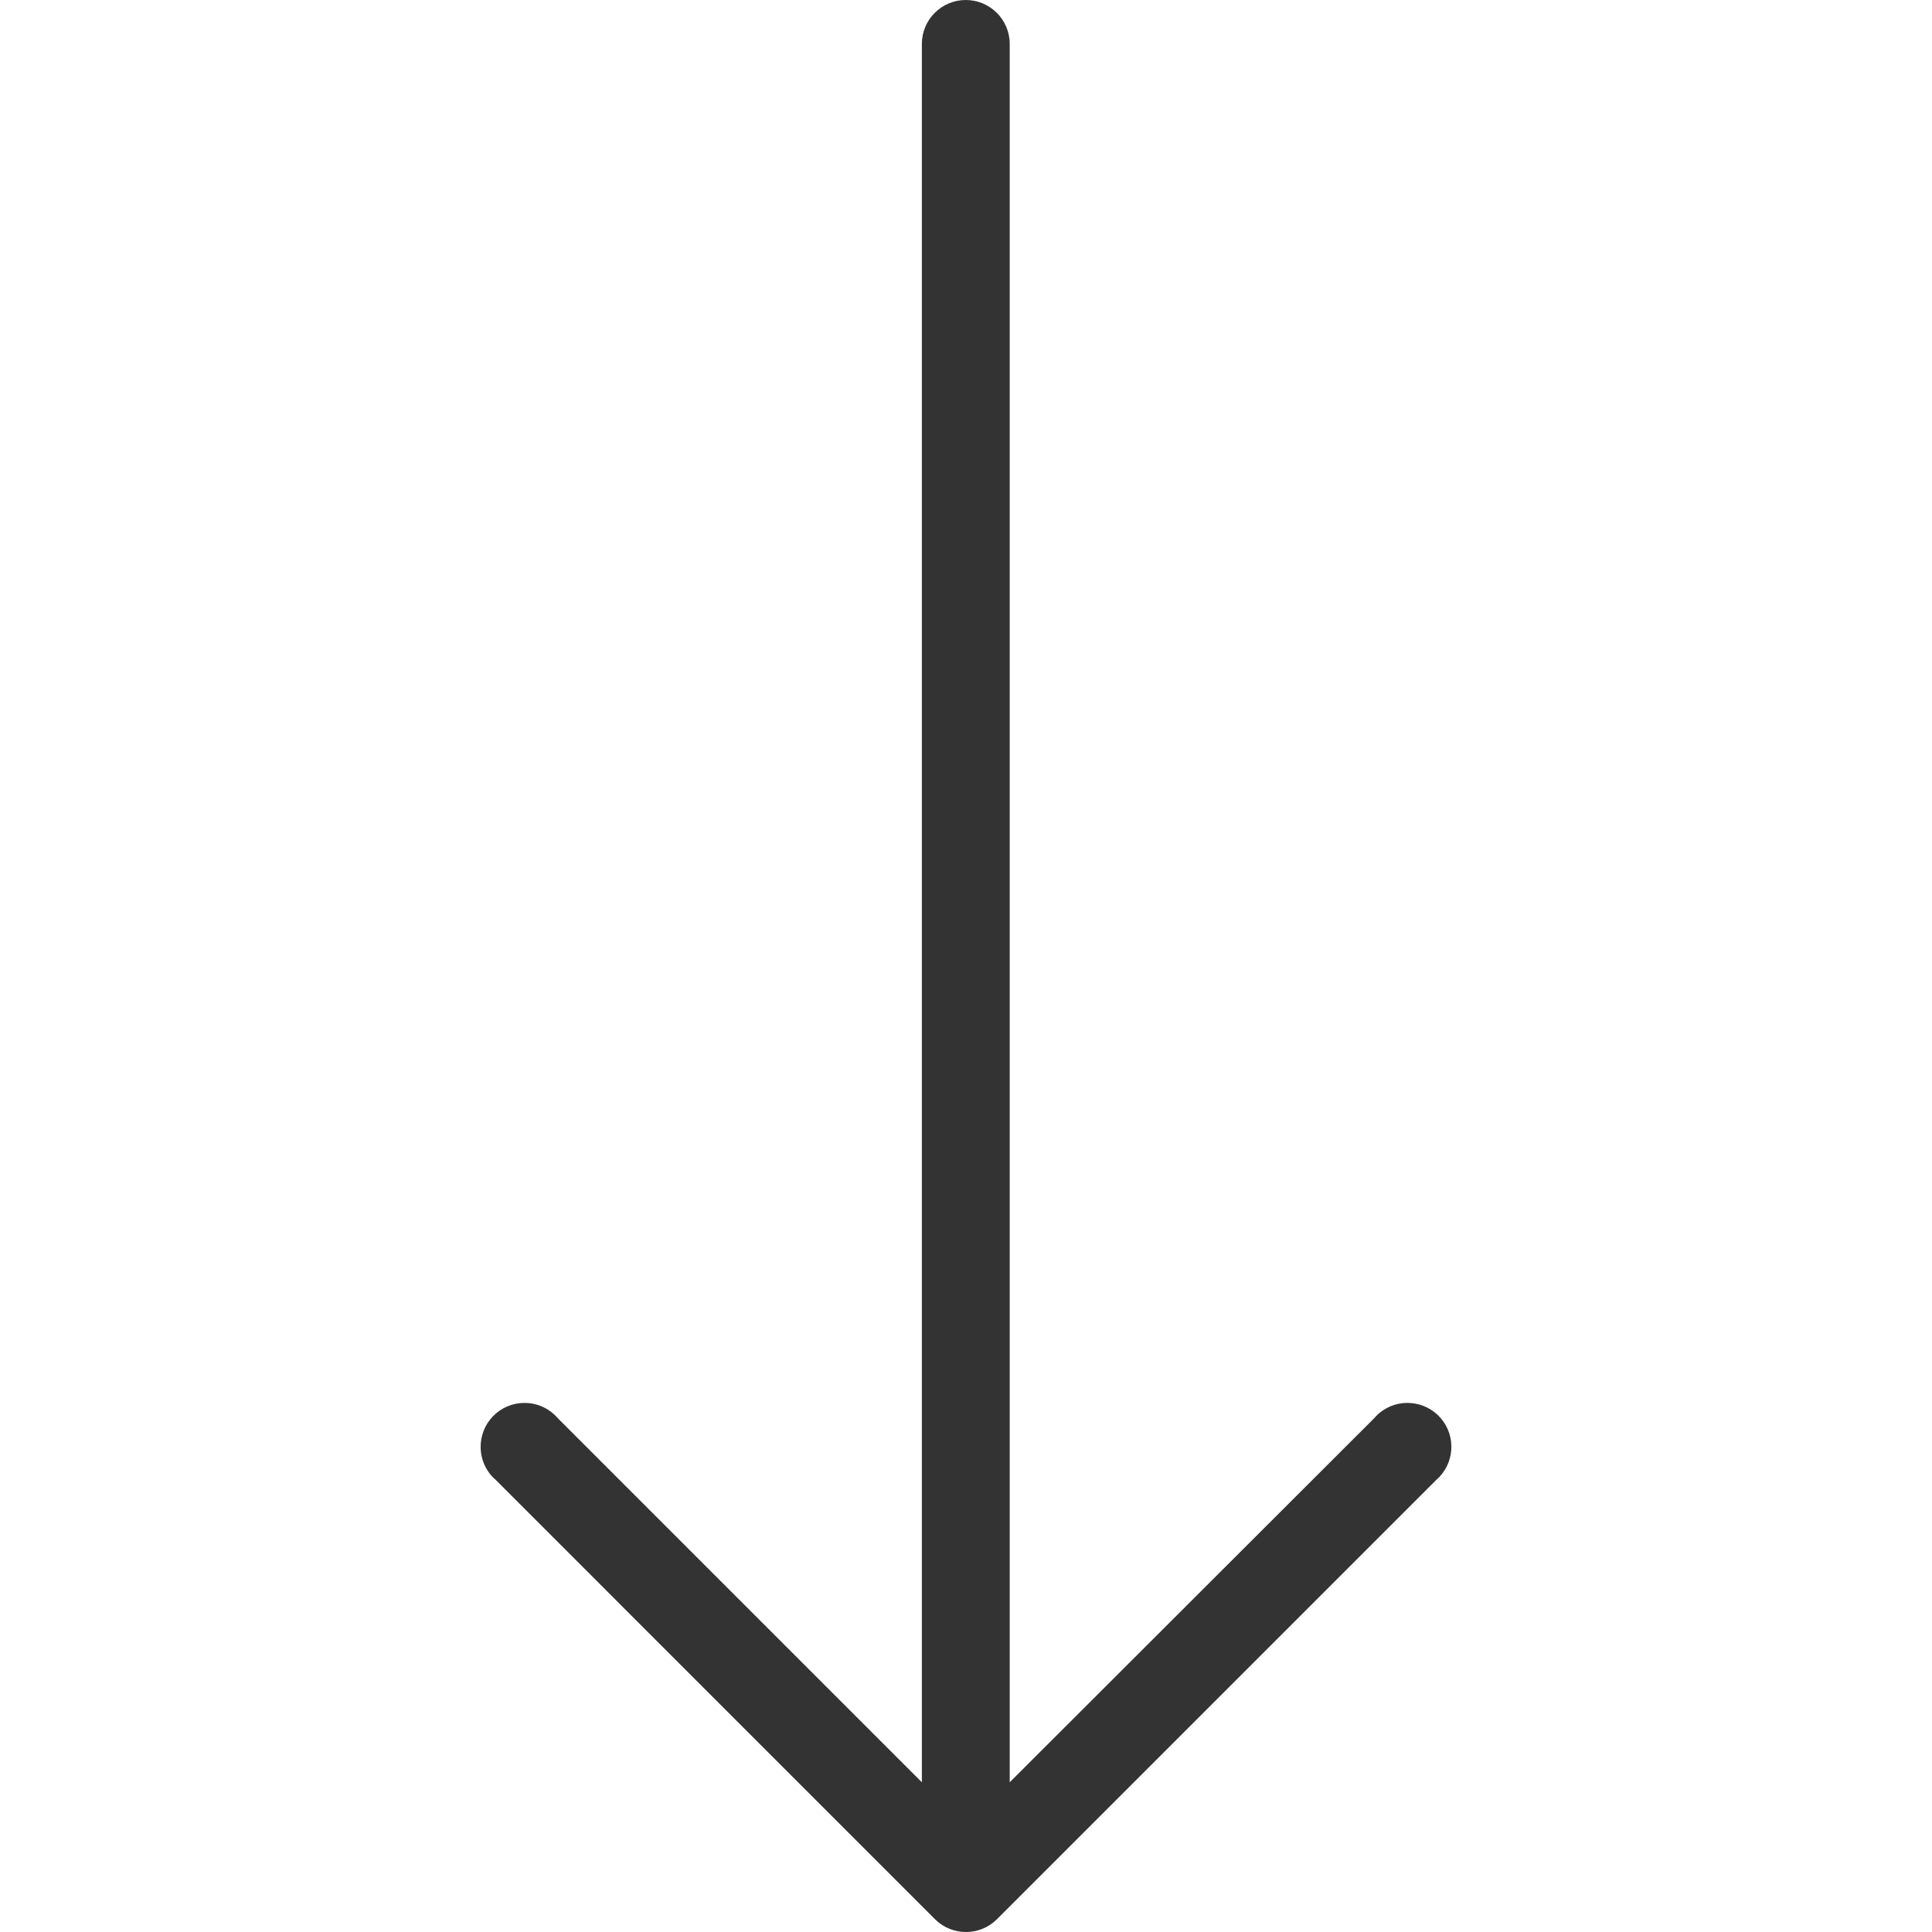 <svg width="32" height="32" viewBox="0 0 32 32" fill="none" xmlns="http://www.w3.org/2000/svg">
<g clip-path="url(#clip0_1_775)">
<path d="M16.513 31.788L23.785 24.516C24.09 24.255 24.126 23.796 23.865 23.491C23.603 23.186 23.144 23.15 22.839 23.411C22.811 23.436 22.784 23.462 22.76 23.491L16.724 29.52L16.724 0.727C16.724 0.326 16.398 -3.34022e-07 15.996 -3.5158e-07C15.595 -3.69138e-07 15.269 0.326 15.269 0.727L15.269 29.52L9.24 23.491C8.979 23.186 8.52 23.15 8.215 23.411C7.91 23.672 7.874 24.132 8.135 24.437C8.16 24.465 8.186 24.492 8.215 24.516L15.487 31.789C15.771 32.071 16.229 32.071 16.513 31.788Z" fill="#333333"/>
</g>
<defs>
<clipPath id="clip0_1_775">
<rect width="32" height="32" fill="white" transform="translate(32) rotate(90)"/>
</clipPath>
</defs>
</svg>
